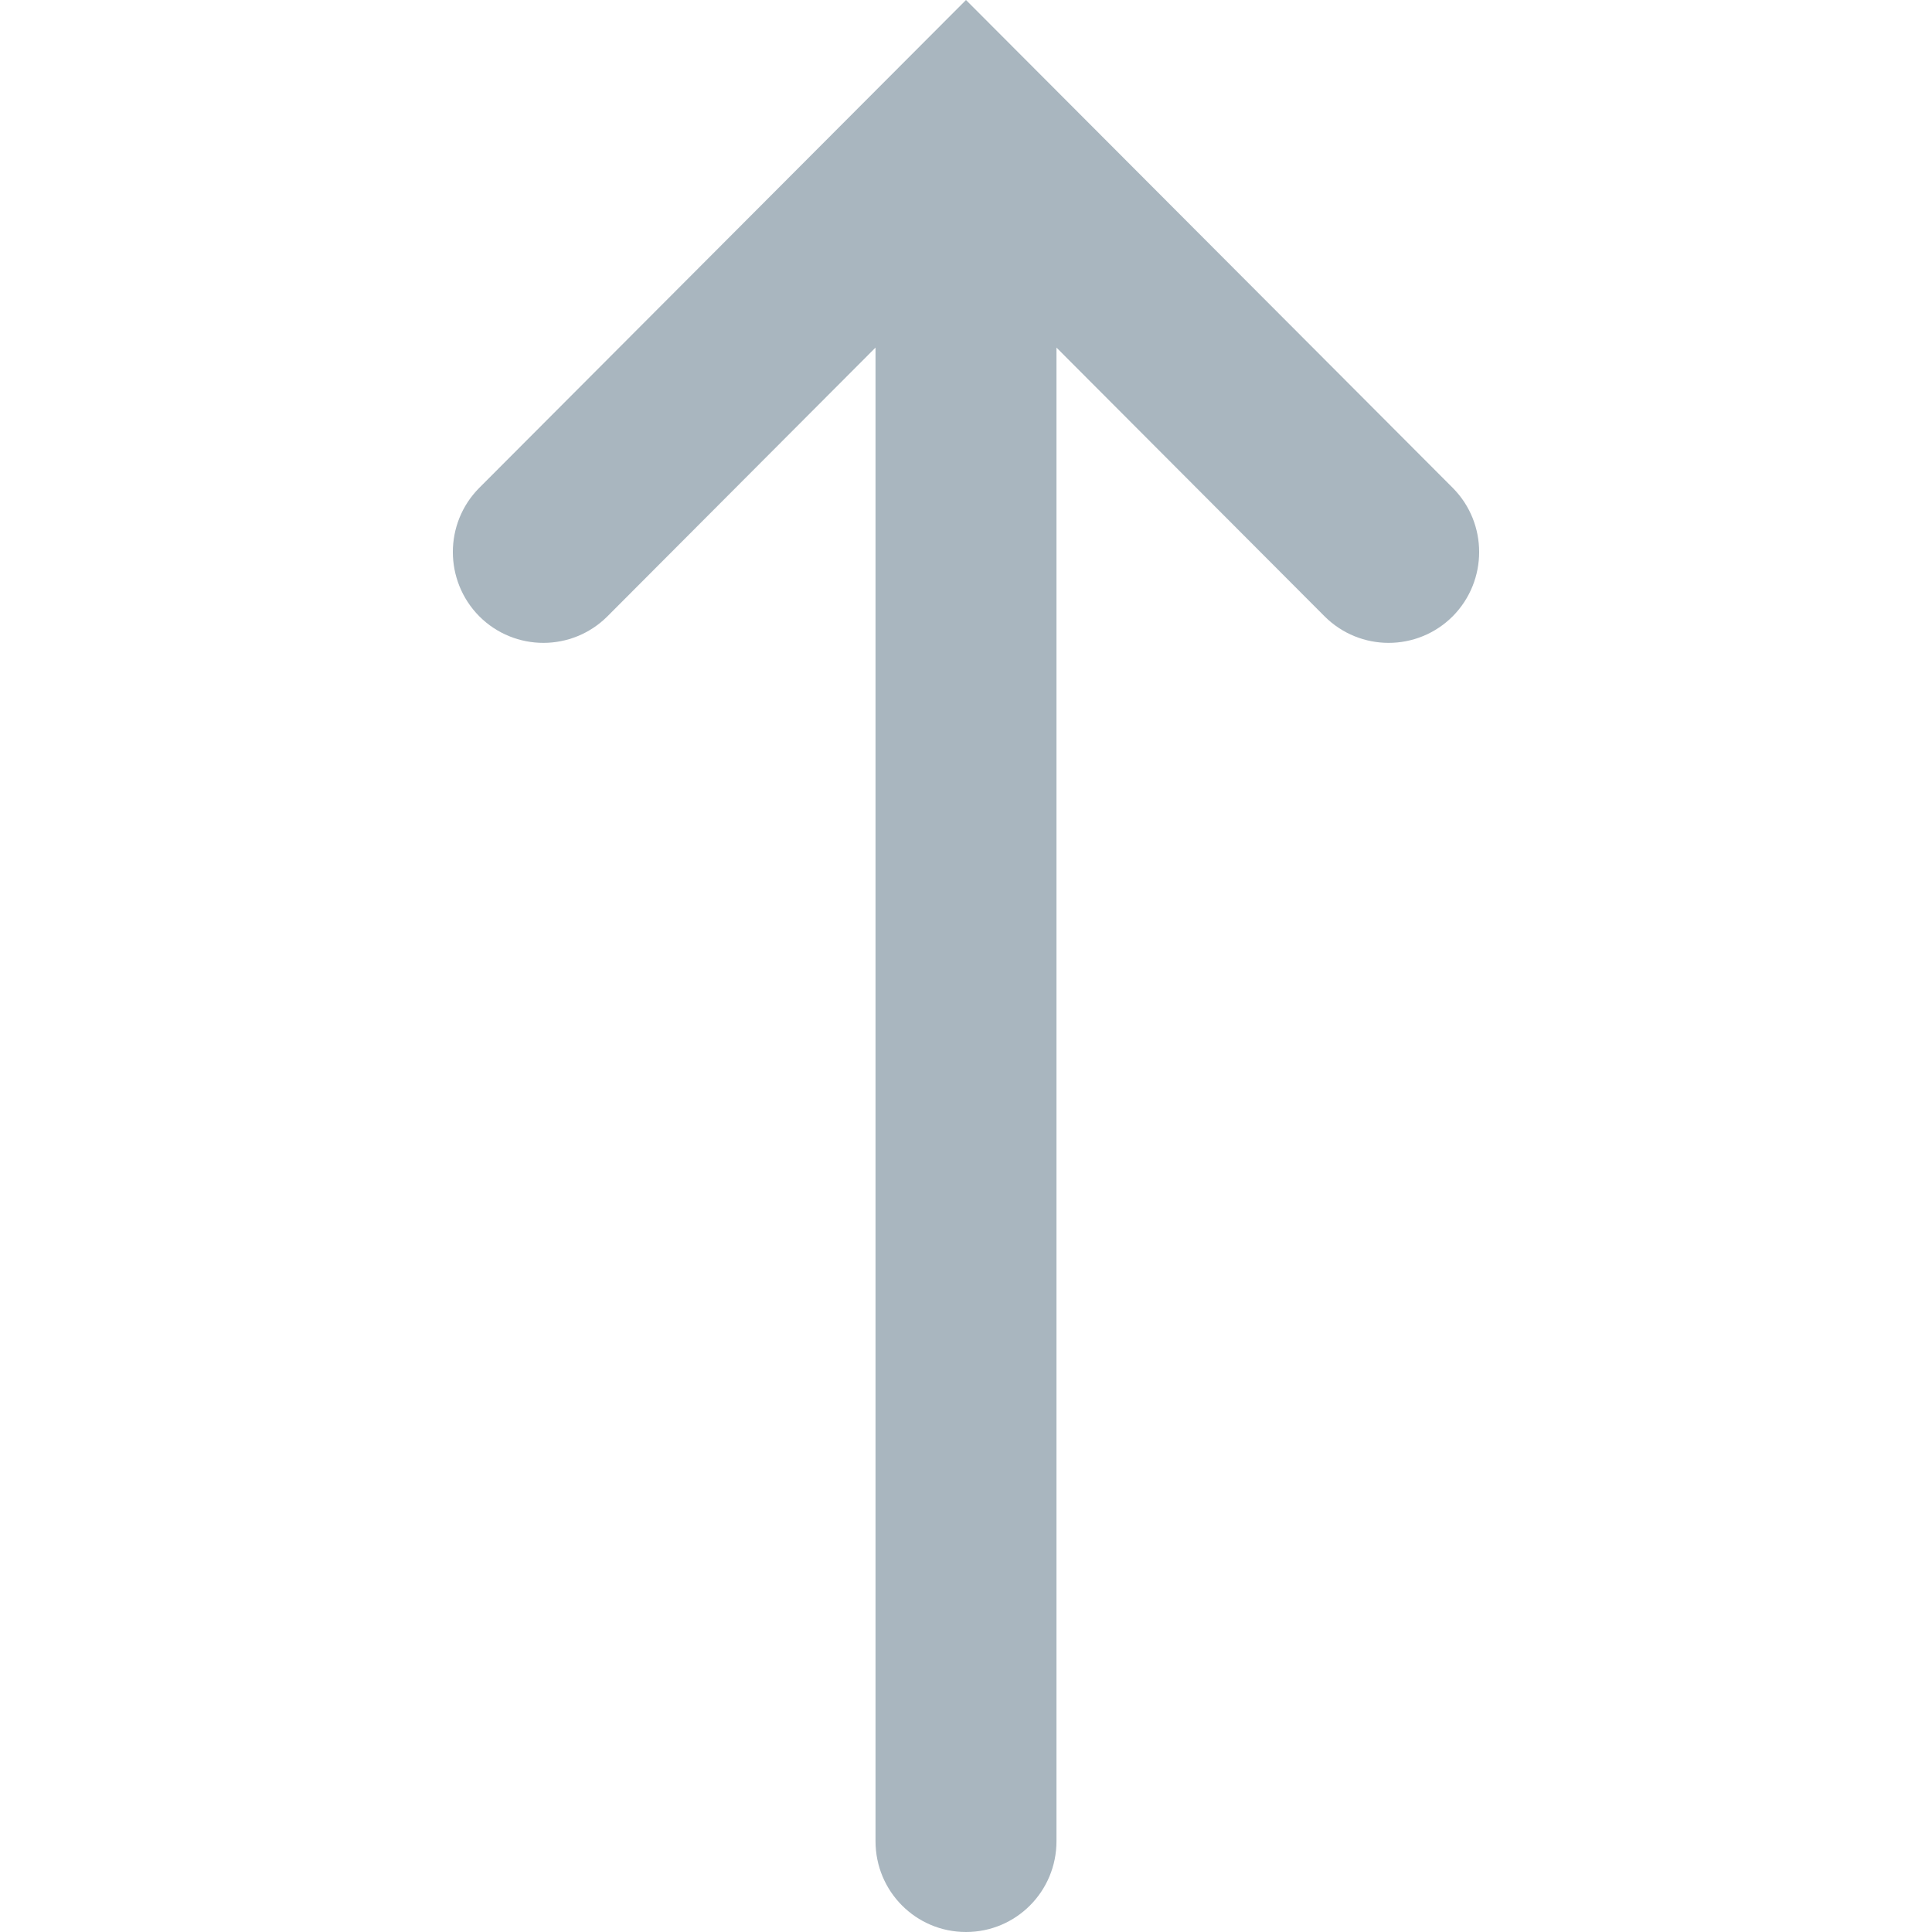 <svg width="12" height="12" viewBox="0 0 12 12" fill="none" xmlns="http://www.w3.org/2000/svg">
<g clip-path="url(#clip0_17921_47793)">
<path d="M5.438 11.436C5.438 11.748 5.689 12 6 12C6.311 12 6.562 11.748 6.562 11.436L6.562 2.159L8.227 3.828C8.447 4.048 8.803 4.048 9.023 3.828C9.242 3.607 9.242 3.25 9.023 3.03L6 -6.75014e-07L2.977 3.03C2.758 3.25 2.758 3.607 2.977 3.828C3.197 4.048 3.553 4.048 3.773 3.828L5.438 2.159L5.438 11.436Z" fill="#A9B6BF"/>
</g>
<defs>
<clipPath id="clip0_17921_47793">
<rect width="12" height="12" fill="white"/>
</clipPath>
</defs>
</svg>
